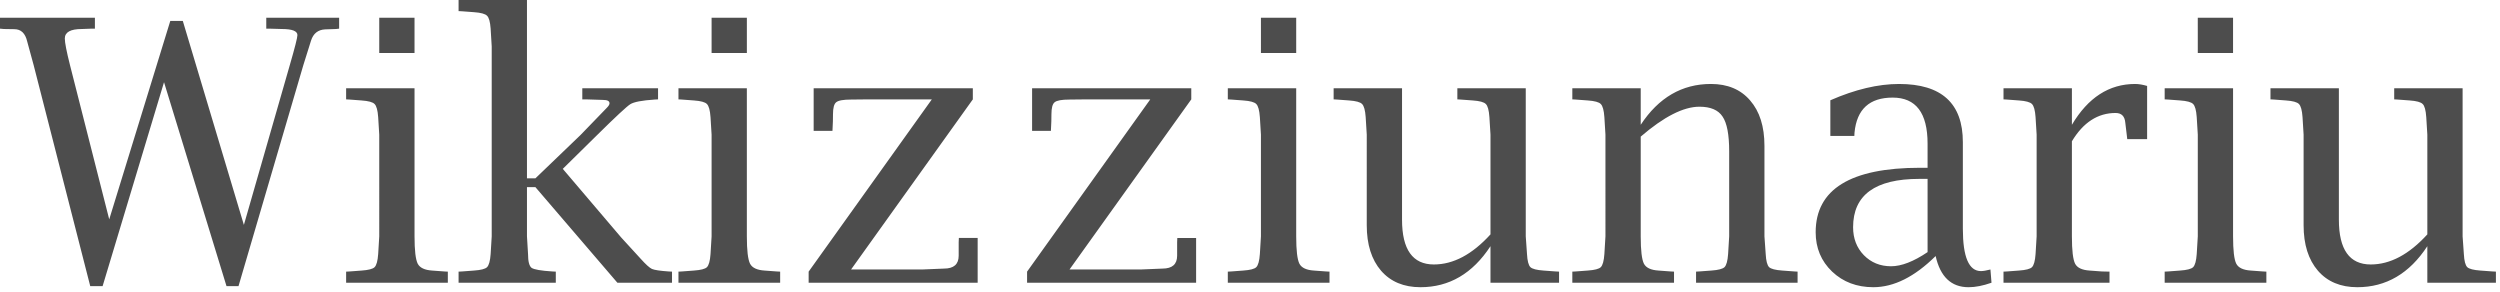 <?xml version="1.0" encoding="UTF-8" standalone="no"?>
<svg xmlns="http://www.w3.org/2000/svg" width="368" height="43" version="1.0">
	<path fill="#4d4d4d" d="M13.284 42.12L4.955 9.593l-.949-3.479c-.28-1.212-.913-1.819-1.897-1.819L.554 4.27 0 4.217V2.61h13.97v1.608h-.501l-1.424.053c-1.669 0-2.504.466-2.504 1.397 0 .597.255 1.906.765 3.927l5.772 22.694 8.988-29.204h1.845l8.989 30.02 6.748-23.484c.755-2.601 1.133-4.086 1.133-4.455 0-.597-.764-.896-2.293-.896l-1.819-.053h-.474V2.61H49.92v1.608l-.474.053-1.582.053c-1.054.052-1.748.606-2.082 1.66l-1.132 3.61-9.542 32.526h-1.766L24.144 12.1l-9.041 30.02h-1.819m47.734-29.125v21.798c0 2.073.158 3.418.474 4.033.316.597 1.028.931 2.135 1.001l1.792.132.501.026v1.635H50.95v-1.635l.5-.026 1.766-.132c1.02-.07 1.66-.237 1.924-.5.281-.282.457-.923.527-1.925l.158-2.609V19.821l-.158-2.583c-.07-1.002-.246-1.643-.527-1.924-.264-.281-.905-.457-1.924-.527l-1.766-.132-.5-.027v-1.634h10.068m-5.193-5.192V2.609h5.193v5.193h-5.193M77.57 27.544v7.248l.158 2.61c0 1.089.176 1.765.528 2.029.369.246 1.388.422 3.057.527l.5.026v1.635h-14.31v-1.635l.5-.026 1.766-.132c1.02-.07 1.661-.237 1.925-.5.28-.282.456-.923.527-1.925l.158-2.61V6.828l-.158-2.61c-.07-1.001-.246-1.634-.527-1.898-.264-.28-.905-.456-1.925-.527l-1.765-.132-.501-.026V0H77.57v26.252h1.24l6.641-6.378 3.875-4.007c.263-.263.395-.483.395-.659 0-.334-.316-.5-.949-.5l-2.504-.08h-.553v-1.634h11.15v1.634l-.502.027c-1.862.123-3.057.351-3.584.685-.51.316-2.153 1.845-4.93 4.586l-5.007 4.93 8.592 10.094 2.847 3.11c.773.861 1.335 1.37 1.687 1.529.369.158 1.186.281 2.451.369l.501.026v1.634h-8.04L78.81 27.544h-1.24m32.367-14.55v21.798c0 2.073.159 3.418.475 4.033.316.597 1.028.931 2.135 1.001l1.792.132.5.026v1.635H99.87v-1.635l.5-.026 1.767-.132c1.019-.07 1.66-.237 1.924-.5.28-.282.457-.923.527-1.925l.158-2.609V19.821l-.158-2.583c-.07-1.002-.246-1.643-.527-1.924-.264-.281-.905-.457-1.924-.527l-1.766-.132-.501-.027v-1.634h10.068m-5.192-5.192V2.609h5.192v5.193h-5.192m14.286 33.817v-1.635l18.134-25.356h-9.357l-2.53.027c-1.143 0-1.872.132-2.188.395-.316.246-.475.835-.475 1.766 0 .738-.017 1.37-.052 1.898l-.027.553h-2.767v-6.273h23.43v1.634l-17.923 25.04h10.463l3.216-.132c1.44 0 2.161-.632 2.161-1.898v-1.976l.027-.633h2.767v6.59H119.03m32.156 0v-1.635l18.134-25.356h-9.357l-2.53.027c-1.142 0-1.872.132-2.188.395-.316.246-.474.835-.474 1.766 0 .738-.018 1.37-.053 1.898l-.026.553h-2.768v-6.273h23.432v1.634l-17.923 25.04h10.464l3.215-.132c1.441 0 2.162-.632 2.162-1.898v-1.976l.026-.633h2.768v6.59h-24.882m39.615-28.625v21.798c0 2.073.159 3.417.475 4.032.316.598 1.028.932 2.135 1.002l1.792.132.5.026v1.634h-14.97v-1.634l.5-.026 1.767-.132c1.019-.07 1.66-.237 1.924-.5.28-.282.457-.923.527-1.925l.158-2.61v-14.97l-.158-2.583c-.07-1.002-.246-1.643-.527-1.924-.264-.282-.905-.457-1.924-.528l-1.766-.131-.501-.027v-1.634h10.068m-5.192-5.192V2.609h5.192v5.193h-5.192m33.79 33.816v-5.377c-2.635 4.024-6.07 6.036-10.305 6.036-2.46 0-4.393-.808-5.8-2.425-1.405-1.634-2.108-3.865-2.108-6.694V19.82l-.158-2.583c-.07-1.002-.246-1.643-.527-1.924-.264-.282-.905-.457-1.924-.528l-1.766-.131-.5-.027v-1.634h10.068V32.34c0 4.393 1.564 6.59 4.691 6.59 2.865 0 5.64-1.476 8.33-4.428V19.82l-.159-2.583c-.07-1.02-.246-1.66-.527-1.924-.263-.282-.905-.457-1.924-.528l-1.792-.131-.475-.027v-1.634h10.069v21.798l.184 2.61c.053 1 .22 1.642.501 1.923.281.264.923.43 1.924.501l1.793.132.5.026v1.634H219.4m22.114-23.247c2.636-4.006 6.08-6.01 10.333-6.01 2.46 0 4.384.809 5.772 2.425 1.406 1.617 2.108 3.84 2.108 6.669v13.337l.185 2.61c.053 1 .22 1.642.5 1.923.282.264.923.43 1.925.501l1.792.132.475.026v1.634h-14.945v-1.634l.474-.026 1.793-.132c1.001-.07 1.643-.237 1.924-.5.28-.282.457-.923.527-1.925l.158-2.61V22.27c0-2.46-.325-4.164-.975-5.112-.633-.967-1.766-1.45-3.4-1.45-2.355 0-5.237 1.467-8.646 4.402v14.68c0 2.074.159 3.418.475 4.033.316.598 1.028.932 2.135 1.002l1.792.132.5.026v1.634h-14.97v-1.634l.5-.026 1.767-.132c1.019-.07 1.66-.237 1.924-.5.28-.282.457-.923.527-1.925l.158-2.61V19.82l-.158-2.583c-.07-1.002-.246-1.643-.527-1.924-.264-.282-.905-.457-1.924-.528l-1.766-.131-.501-.027v-1.634h10.068v5.377m43.411 19.32c-3.092 3.058-6.15 4.586-9.172 4.586-2.425 0-4.446-.764-6.062-2.293-1.617-1.546-2.425-3.479-2.425-5.798 0-6.326 5.13-9.49 15.393-9.49h1.08V21.14c0-4.516-1.713-6.774-5.14-6.774-3.408 0-5.28 1.713-5.614 5.14l-.026.5h-3.532V14.76c3.655-1.599 7.029-2.399 10.121-2.399 6.256 0 9.384 2.856 9.384 8.567v12.757c0 4.147.887 6.22 2.662 6.22.334 0 .8-.079 1.397-.237l.158 1.95c-1.248.44-2.372.66-3.374.66-2.548 0-4.164-1.53-4.85-4.587m-1.186-.58v-10.78h-1.212c-6.502 0-9.752 2.372-9.752 7.117 0 1.651.527 3.022 1.581 4.111 1.072 1.09 2.407 1.634 4.006 1.634 1.53 0 3.321-.694 5.377-2.082m21.244-16.315v13.996c0 2.073.159 3.417.475 4.032.316.598 1.028.932 2.135 1.002l1.792.132 1.134.026v1.634h-15.604v-1.634l.5-.026 1.767-.132c1.019-.07 1.66-.237 1.924-.5.28-.282.457-.923.527-1.925l.158-2.61v-14.97l-.158-2.583c-.07-1.002-.246-1.643-.527-1.924-.264-.282-.905-.457-1.924-.528l-1.766-.131-.501-.027v-1.634h10.068v5.377c2.373-4.006 5.474-6.01 9.305-6.01.527 0 1.115.097 1.766.29v7.829h-2.926l-.053-.475-.237-1.977c-.088-.93-.562-1.397-1.423-1.397-2.619 0-4.762 1.389-6.432 4.165m23.722-7.802v21.798c0 2.073.158 3.417.475 4.032.316.598 1.028.932 2.135 1.002l1.792.132.5.026v1.634h-14.97v-1.634l.5-.026 1.766-.132c1.02-.07 1.66-.237 1.924-.5.282-.282.457-.923.528-1.925l.158-2.61v-14.97l-.158-2.583c-.07-1.002-.246-1.643-.528-1.925-.263-.28-.904-.456-1.924-.527l-1.766-.131-.5-.027v-1.634h10.068m-5.192-5.192V2.609h5.192v5.193h-5.192m33.79 33.816v-5.377c-2.636 4.024-6.07 6.036-10.306 6.036-2.46 0-4.393-.808-5.798-2.425-1.406-1.634-2.109-3.865-2.109-6.694V19.82l-.158-2.583c-.07-1.002-.246-1.643-.527-1.925-.264-.28-.905-.456-1.924-.527l-1.766-.132-.501-.026v-1.634h10.069V32.34c0 4.393 1.563 6.59 4.691 6.59 2.864 0 5.64-1.476 8.33-4.428V19.82l-.159-2.583c-.07-1.02-.246-1.66-.527-1.925-.264-.28-.905-.456-1.924-.527l-1.793-.132-.474-.026v-1.634h10.069v21.798l.184 2.61c.053 1 .22 1.642.5 1.923.282.264.923.43 1.925.501l1.792.132.501.026v1.634h-10.095" font-family="Nimbus Sans L" font-size="40" font-weight="400" style="-inkscape-font-specification:'Nimbus Sans L'"/>
</svg>
